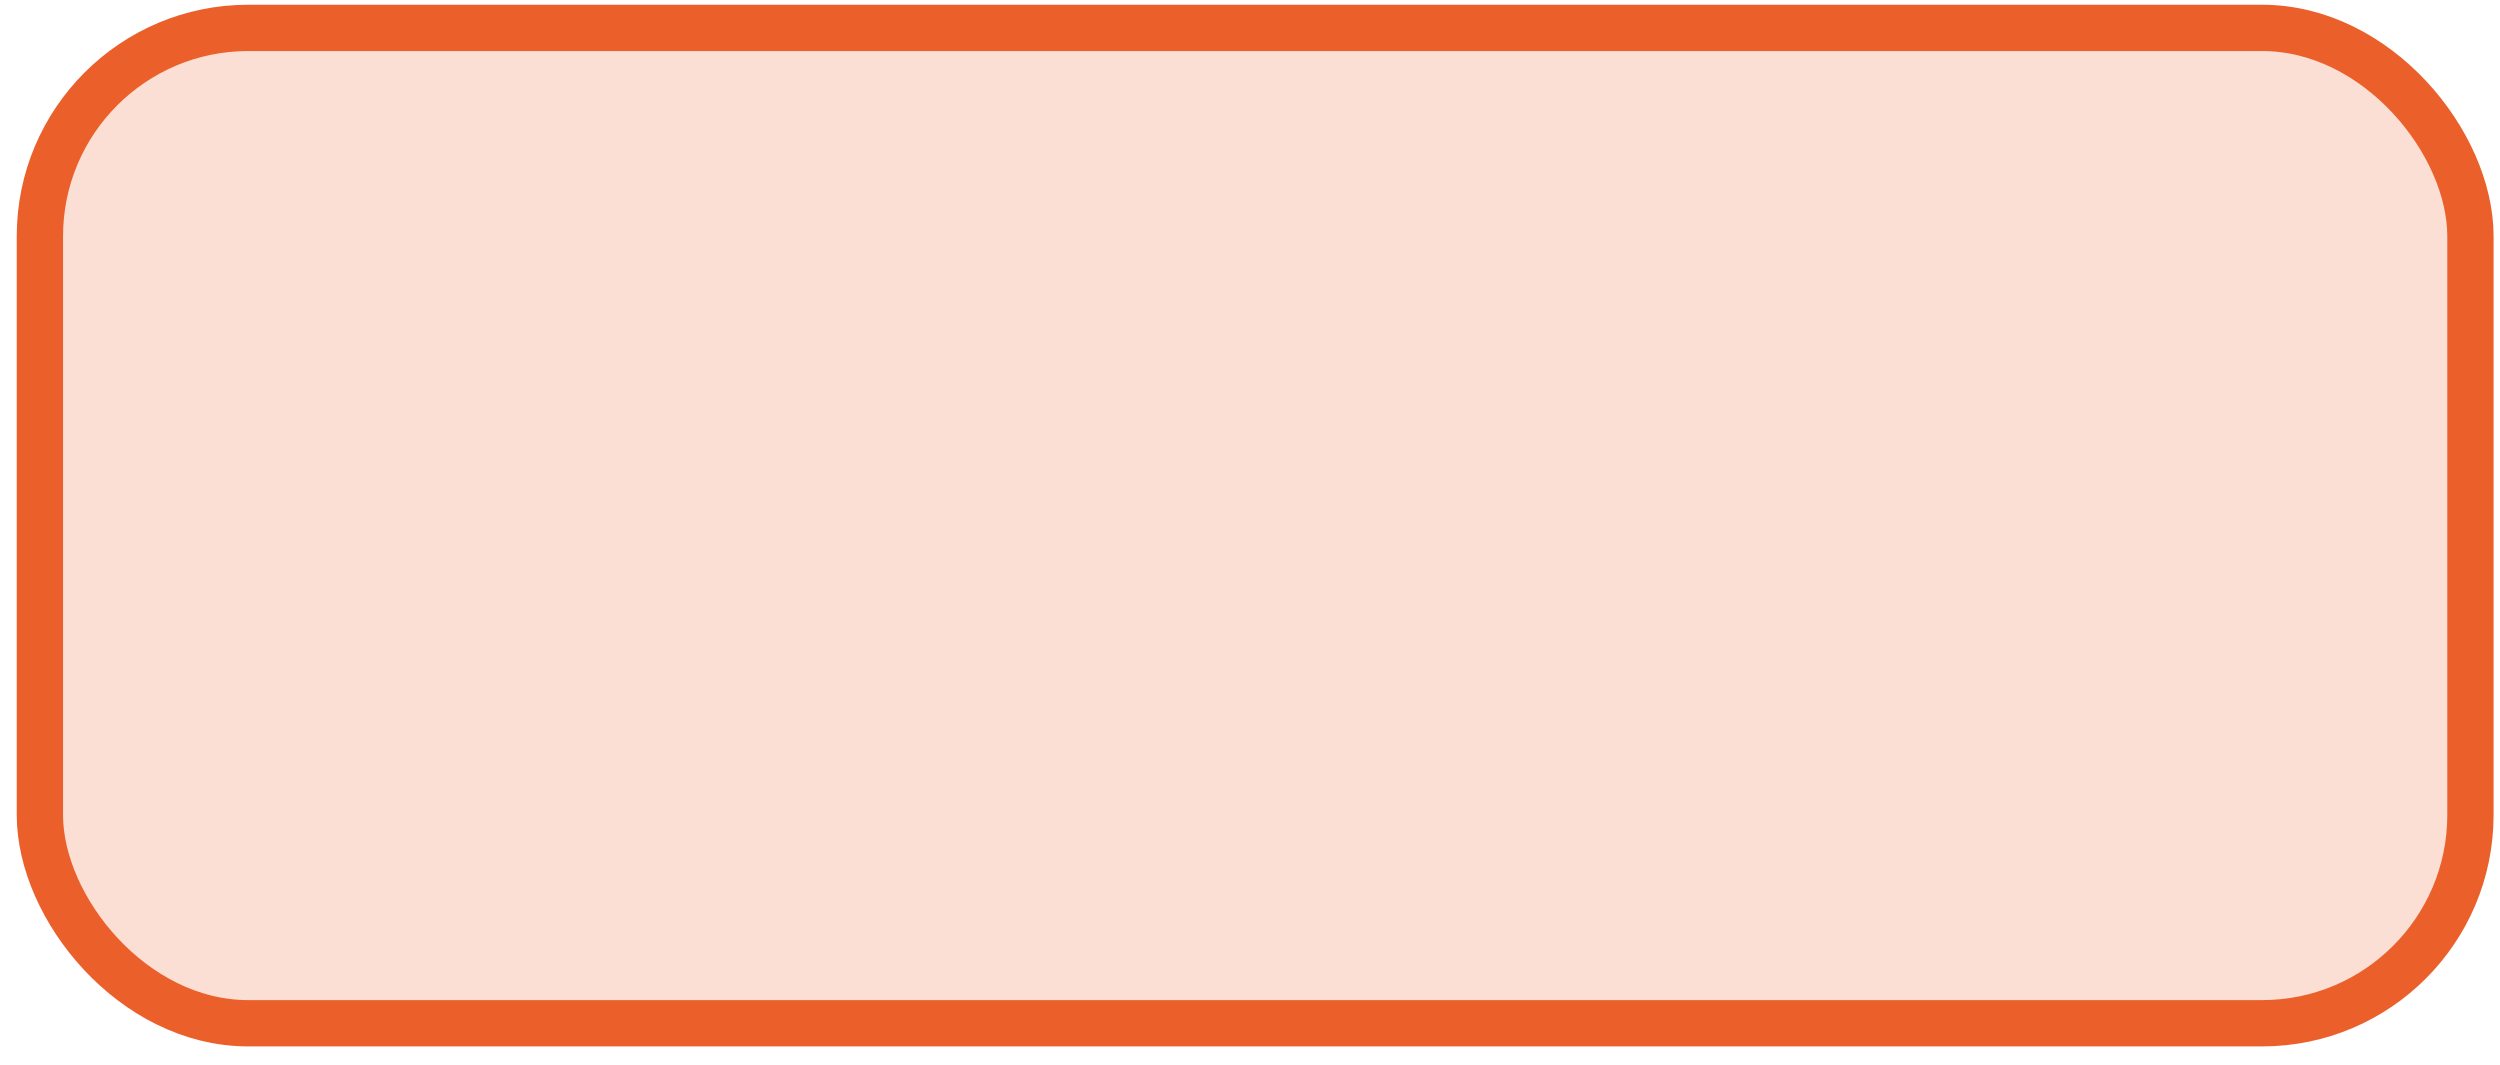 <svg width="108" height="46" viewBox="0 0 108 46" fill="none" xmlns="http://www.w3.org/2000/svg">
<rect x="1.723" y="1.205" width="105" height="43" rx="9" fill="#EB5F2A" fill-opacity="0.2"/>
<rect x="1.723" y="1.205" width="105" height="43" rx="9" stroke="#EB5F2A" stroke-width="2"/>
</svg>
